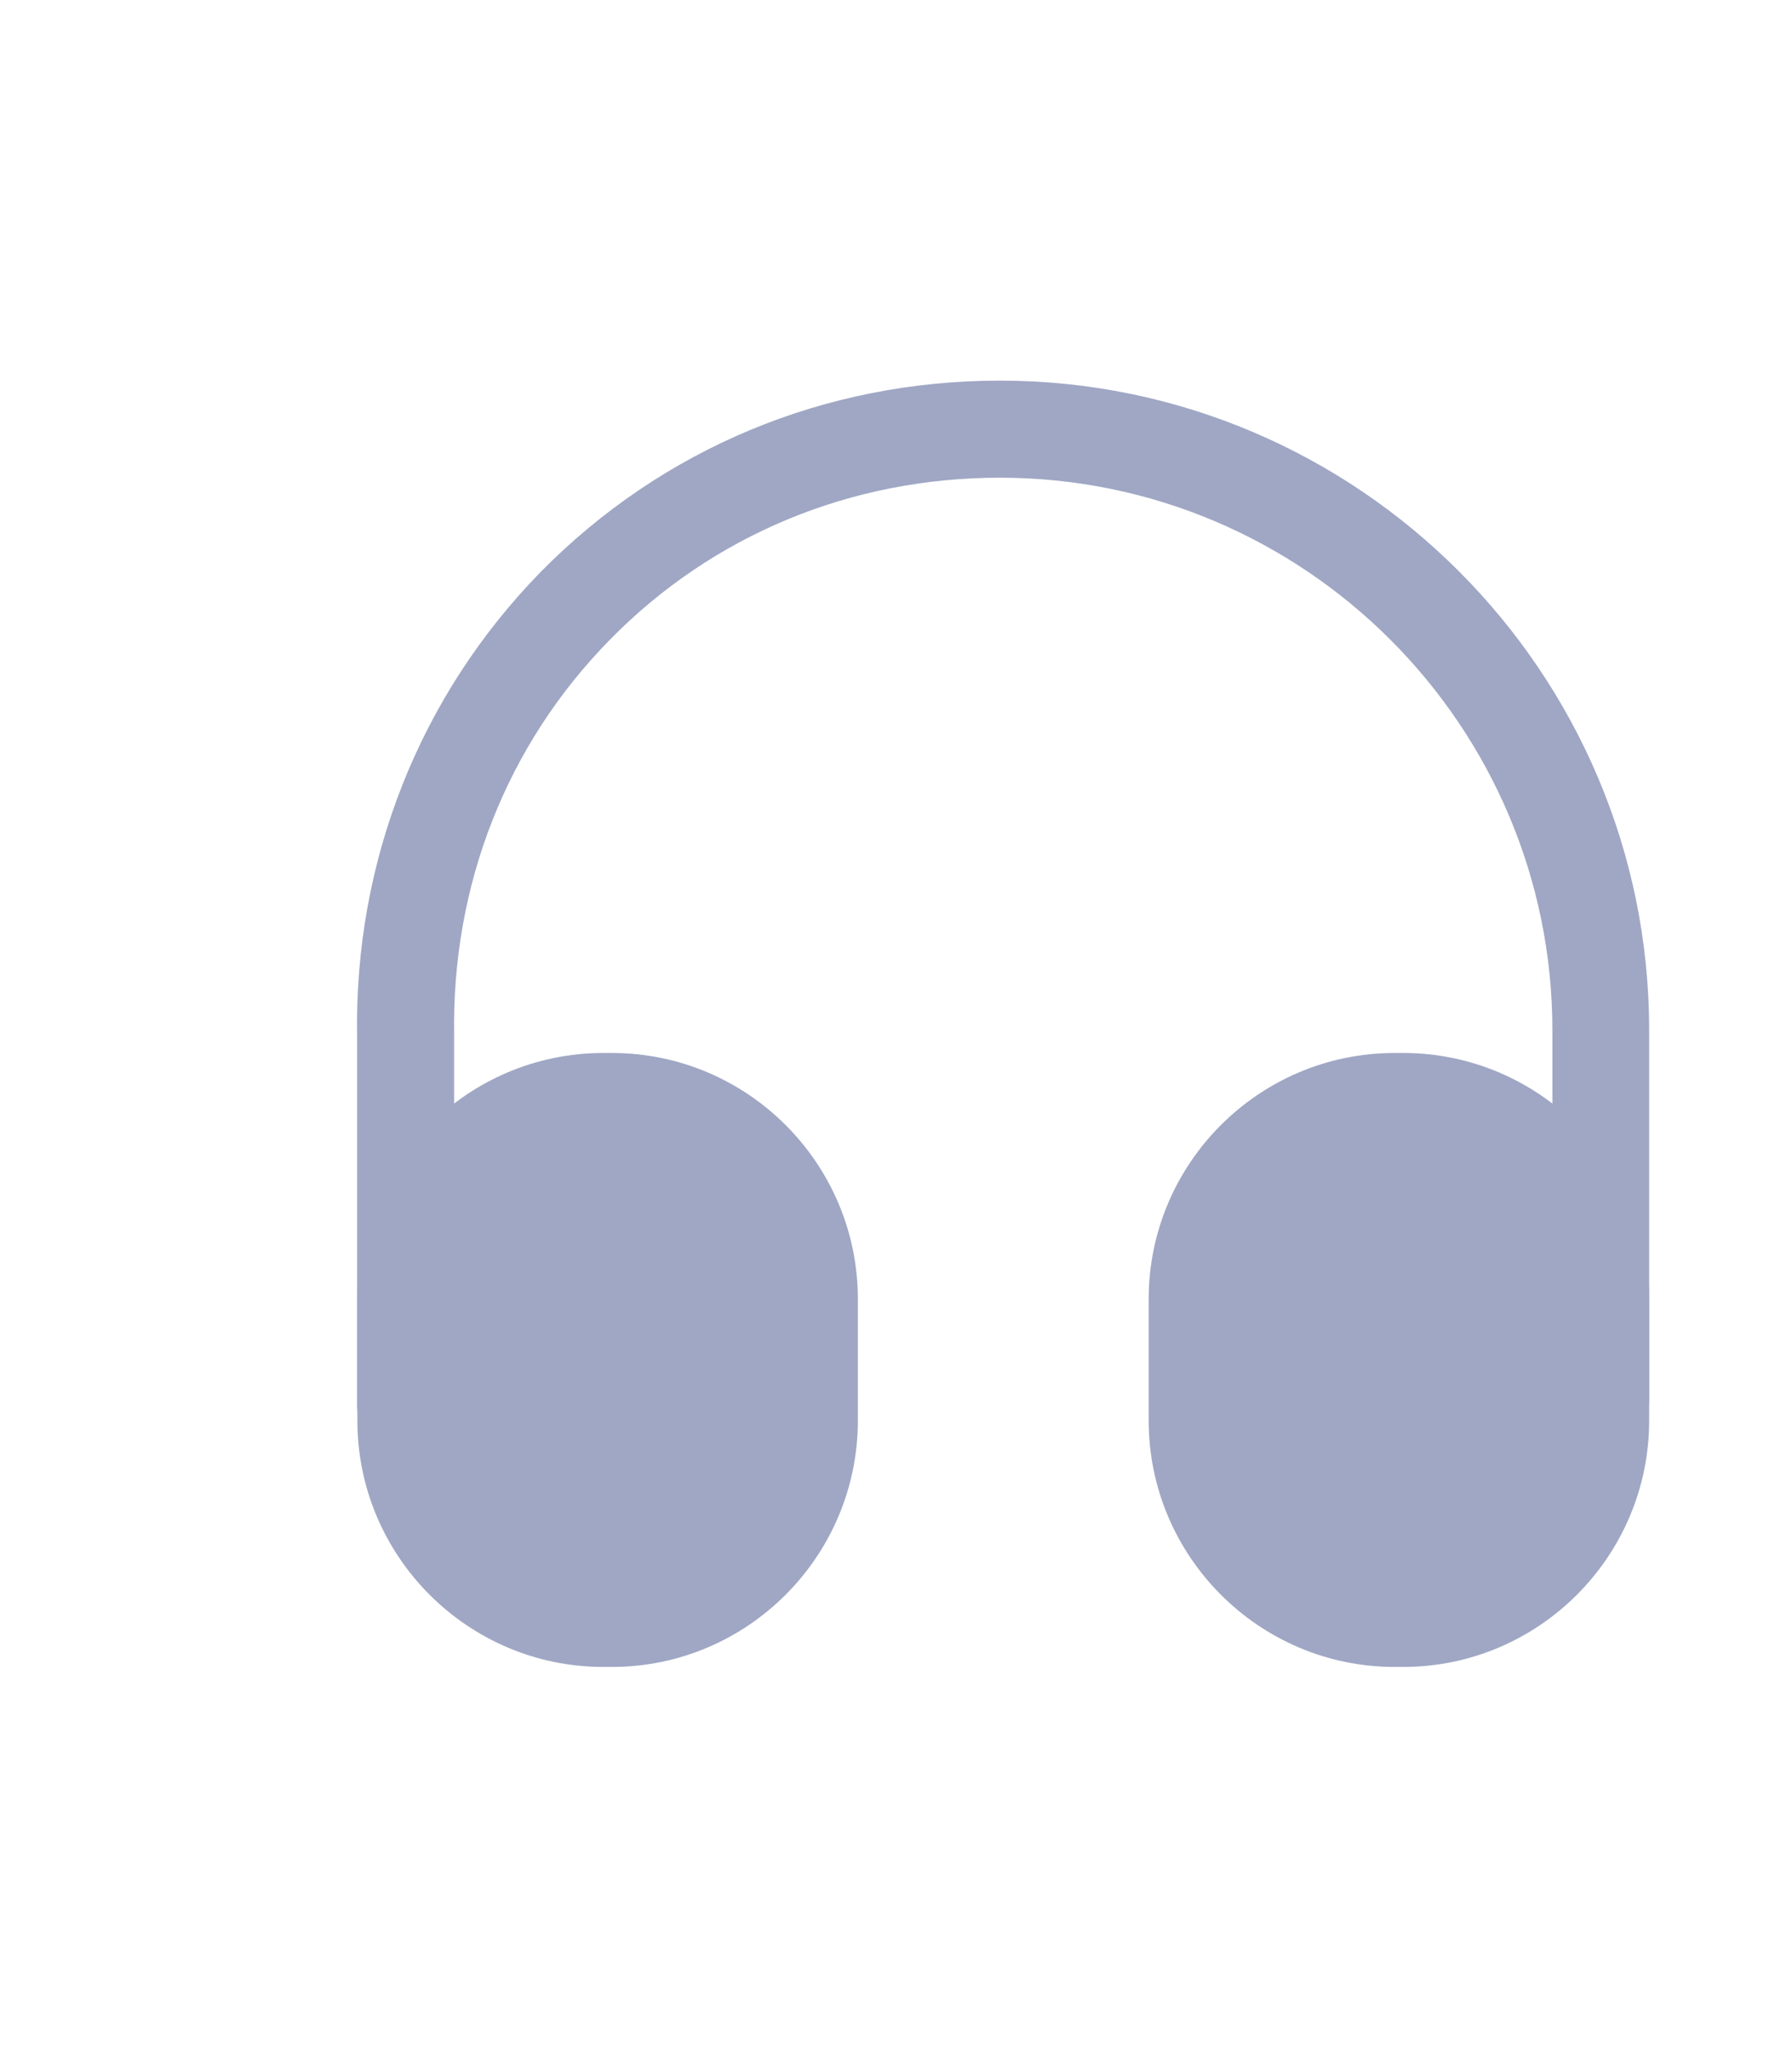 <svg width="7" height="8" viewBox="0 0 7 8" fill="none" xmlns="http://www.w3.org/2000/svg">
<path d="M1.585 5.675C1.481 5.675 1.395 5.589 1.395 5.486V4.047C1.383 3.364 1.638 2.718 2.112 2.233C2.587 1.751 3.222 1.486 3.906 1.486C5.304 1.486 6.442 2.624 6.442 4.022V5.461C6.442 5.564 6.357 5.65 6.253 5.65C6.15 5.65 6.064 5.564 6.064 5.461V4.022C6.064 2.834 5.097 1.865 3.906 1.865C3.323 1.865 2.783 2.089 2.382 2.498C1.978 2.909 1.764 3.457 1.774 4.042V5.483C1.774 5.589 1.691 5.675 1.585 5.675Z" fill="#9FA7C4"/>
<path d="M2.39 4.111H2.357C1.827 4.111 1.396 4.542 1.396 5.072V5.546C1.396 6.076 1.827 6.508 2.357 6.508H2.39C2.92 6.508 3.351 6.076 3.351 5.546V5.072C3.351 4.542 2.92 4.111 2.39 4.111Z" fill="#9FA7C4"/>
<path d="M5.481 4.111H5.448C4.918 4.111 4.487 4.542 4.487 5.072V5.546C4.487 6.076 4.918 6.508 5.448 6.508H5.481C6.011 6.508 6.442 6.076 6.442 5.546V5.072C6.442 4.542 6.011 4.111 5.481 4.111Z" fill="#9FA7C4"/>
</svg>
